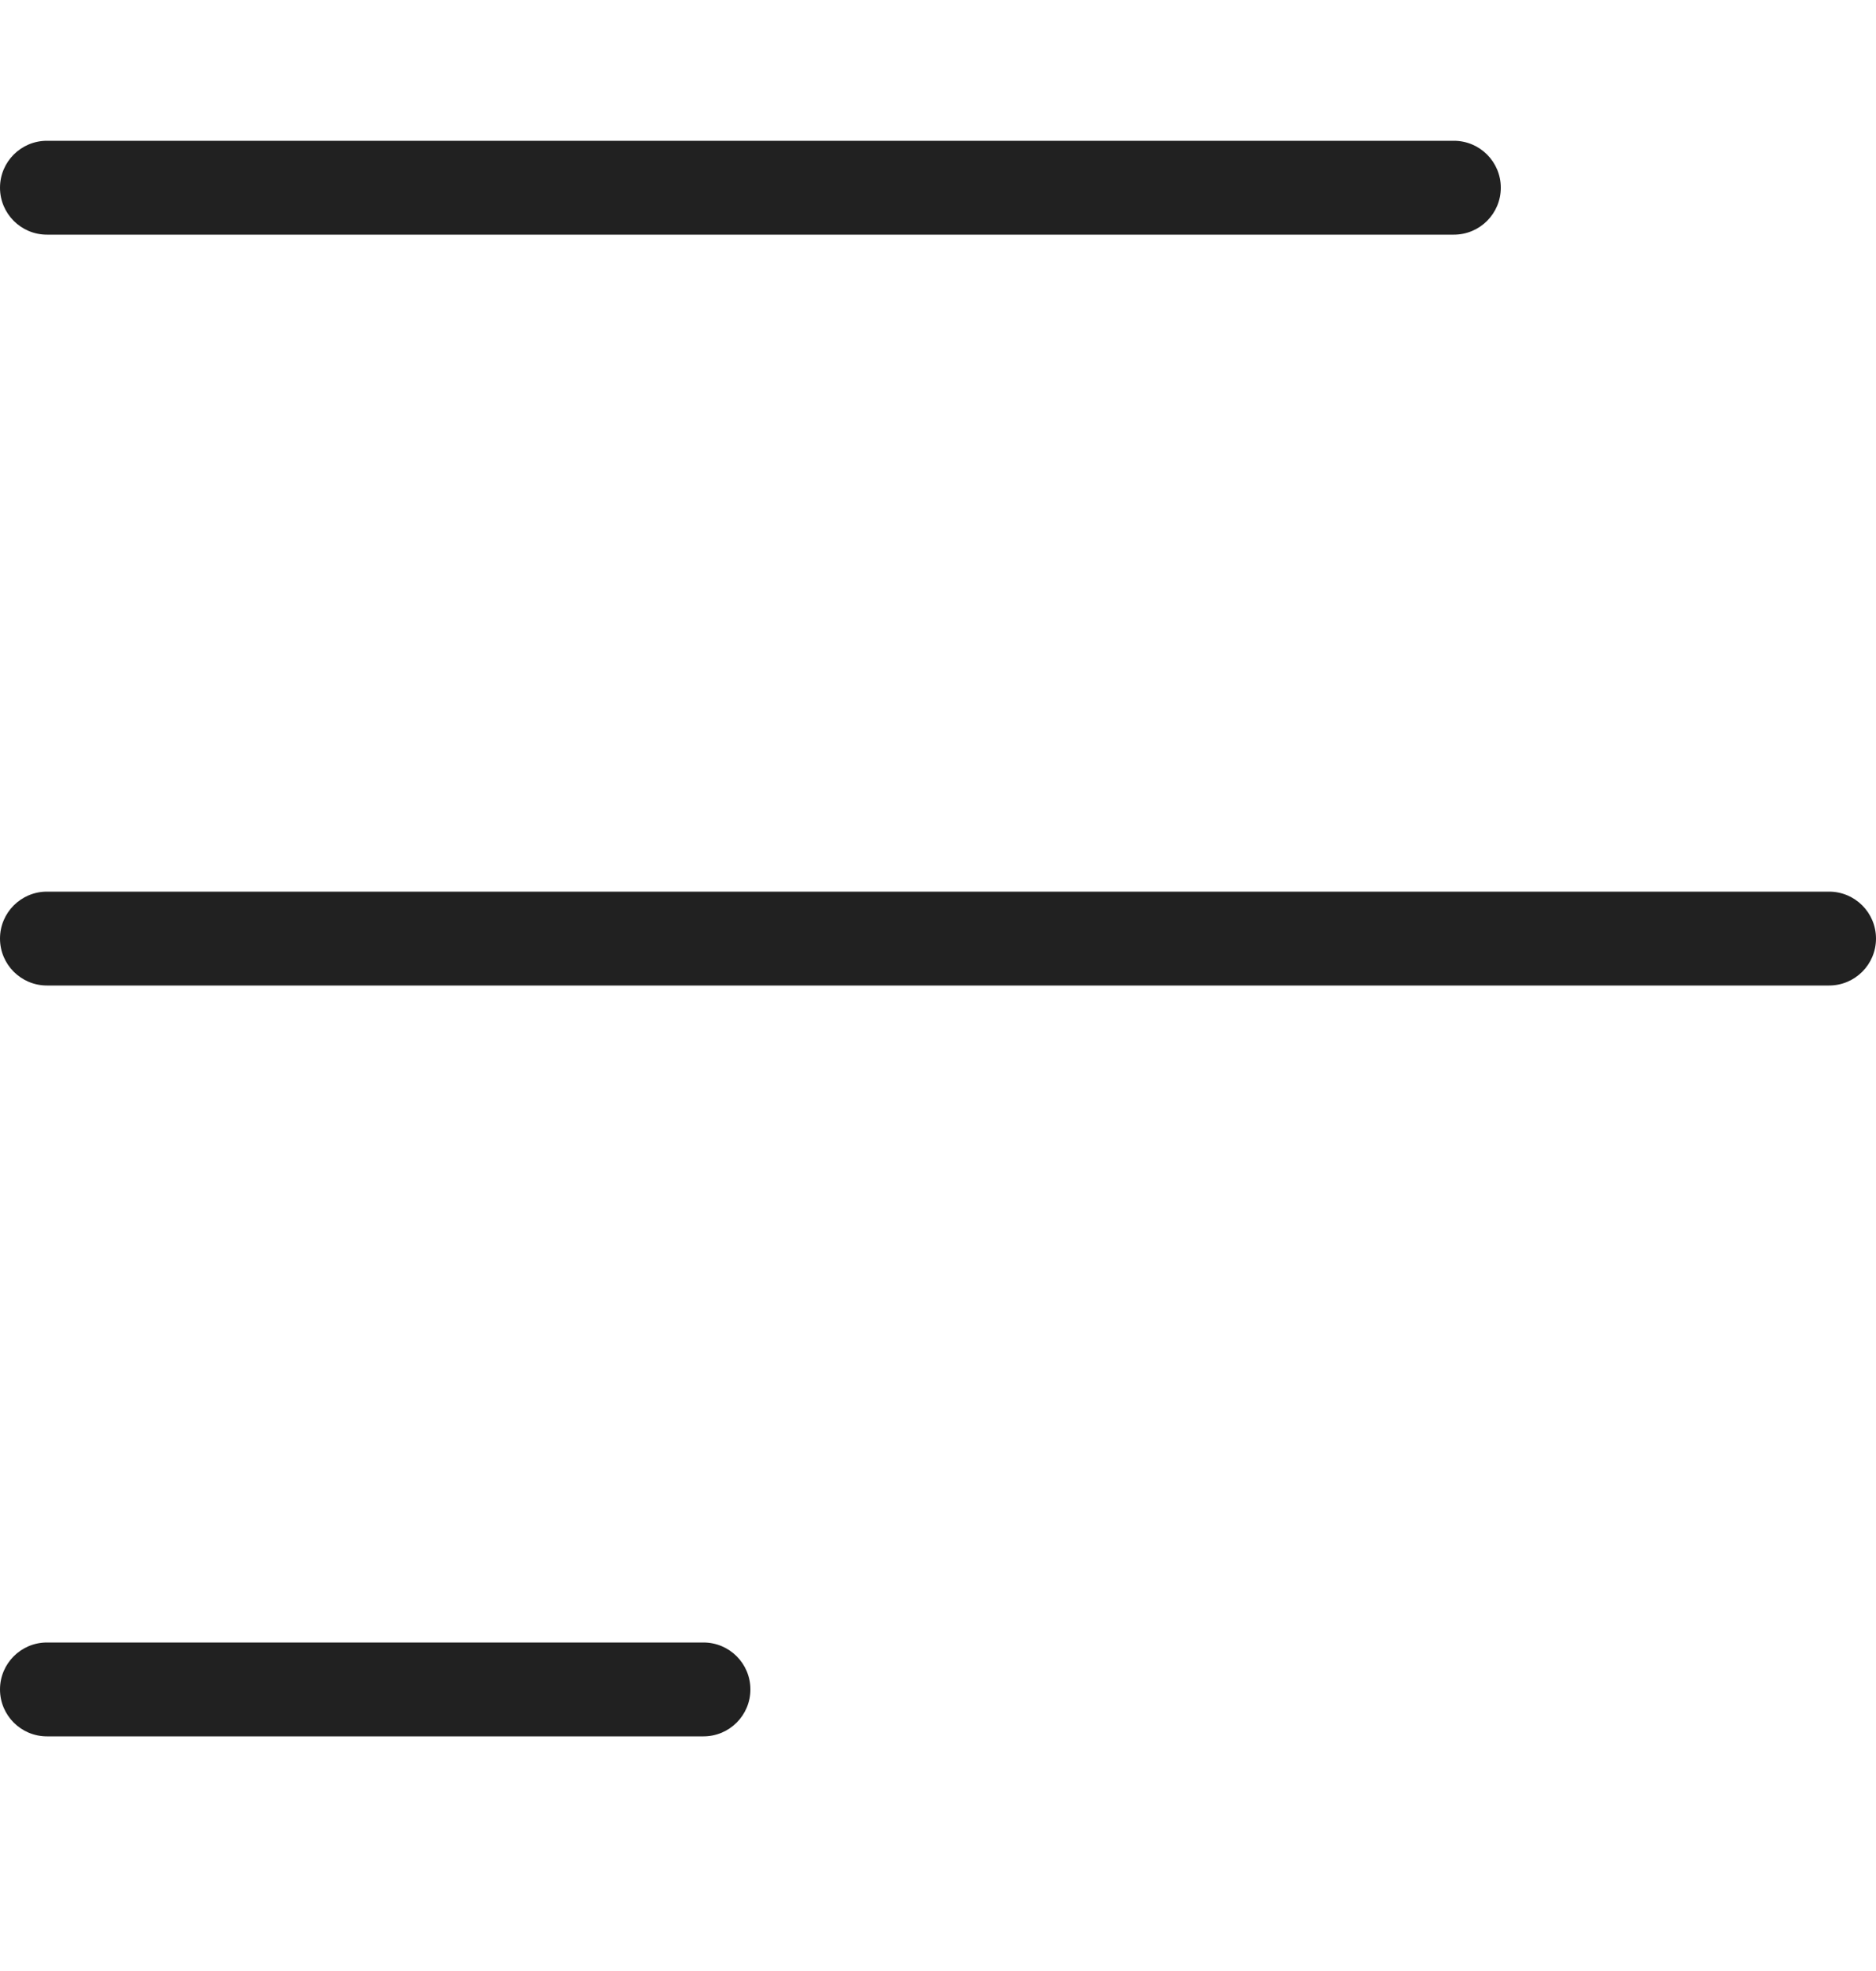 <svg width="20" height="21" viewBox="0 0 20 21" fill="none" xmlns="http://www.w3.org/2000/svg">
<path fill-rule="evenodd" clip-rule="evenodd" d="M0 2C0 1.724 0.224 1.5 0.5 1.5H15.5C15.776 1.5 16 1.724 16 2C16 2.276 15.776 2.5 15.5 2.5H0.5C0.224 2.5 0 2.276 0 2Z" fill="#212121"/>
<path fill-rule="evenodd" clip-rule="evenodd" d="M0 10C0 9.724 0.224 9.5 0.5 9.5H19.5C19.776 9.5 20 9.724 20 10C20 10.276 19.776 10.5 19.5 10.5H0.5C0.224 10.5 0 10.276 0 10Z" fill="#212121"/>
<path fill-rule="evenodd" clip-rule="evenodd" d="M0 18C0 17.724 0.224 17.5 0.5 17.5H7.5C7.776 17.5 8 17.724 8 18C8 18.276 7.776 18.5 7.5 18.5H0.5C0.224 18.5 0 18.276 0 18Z" fill="#212121"/>
</svg>
